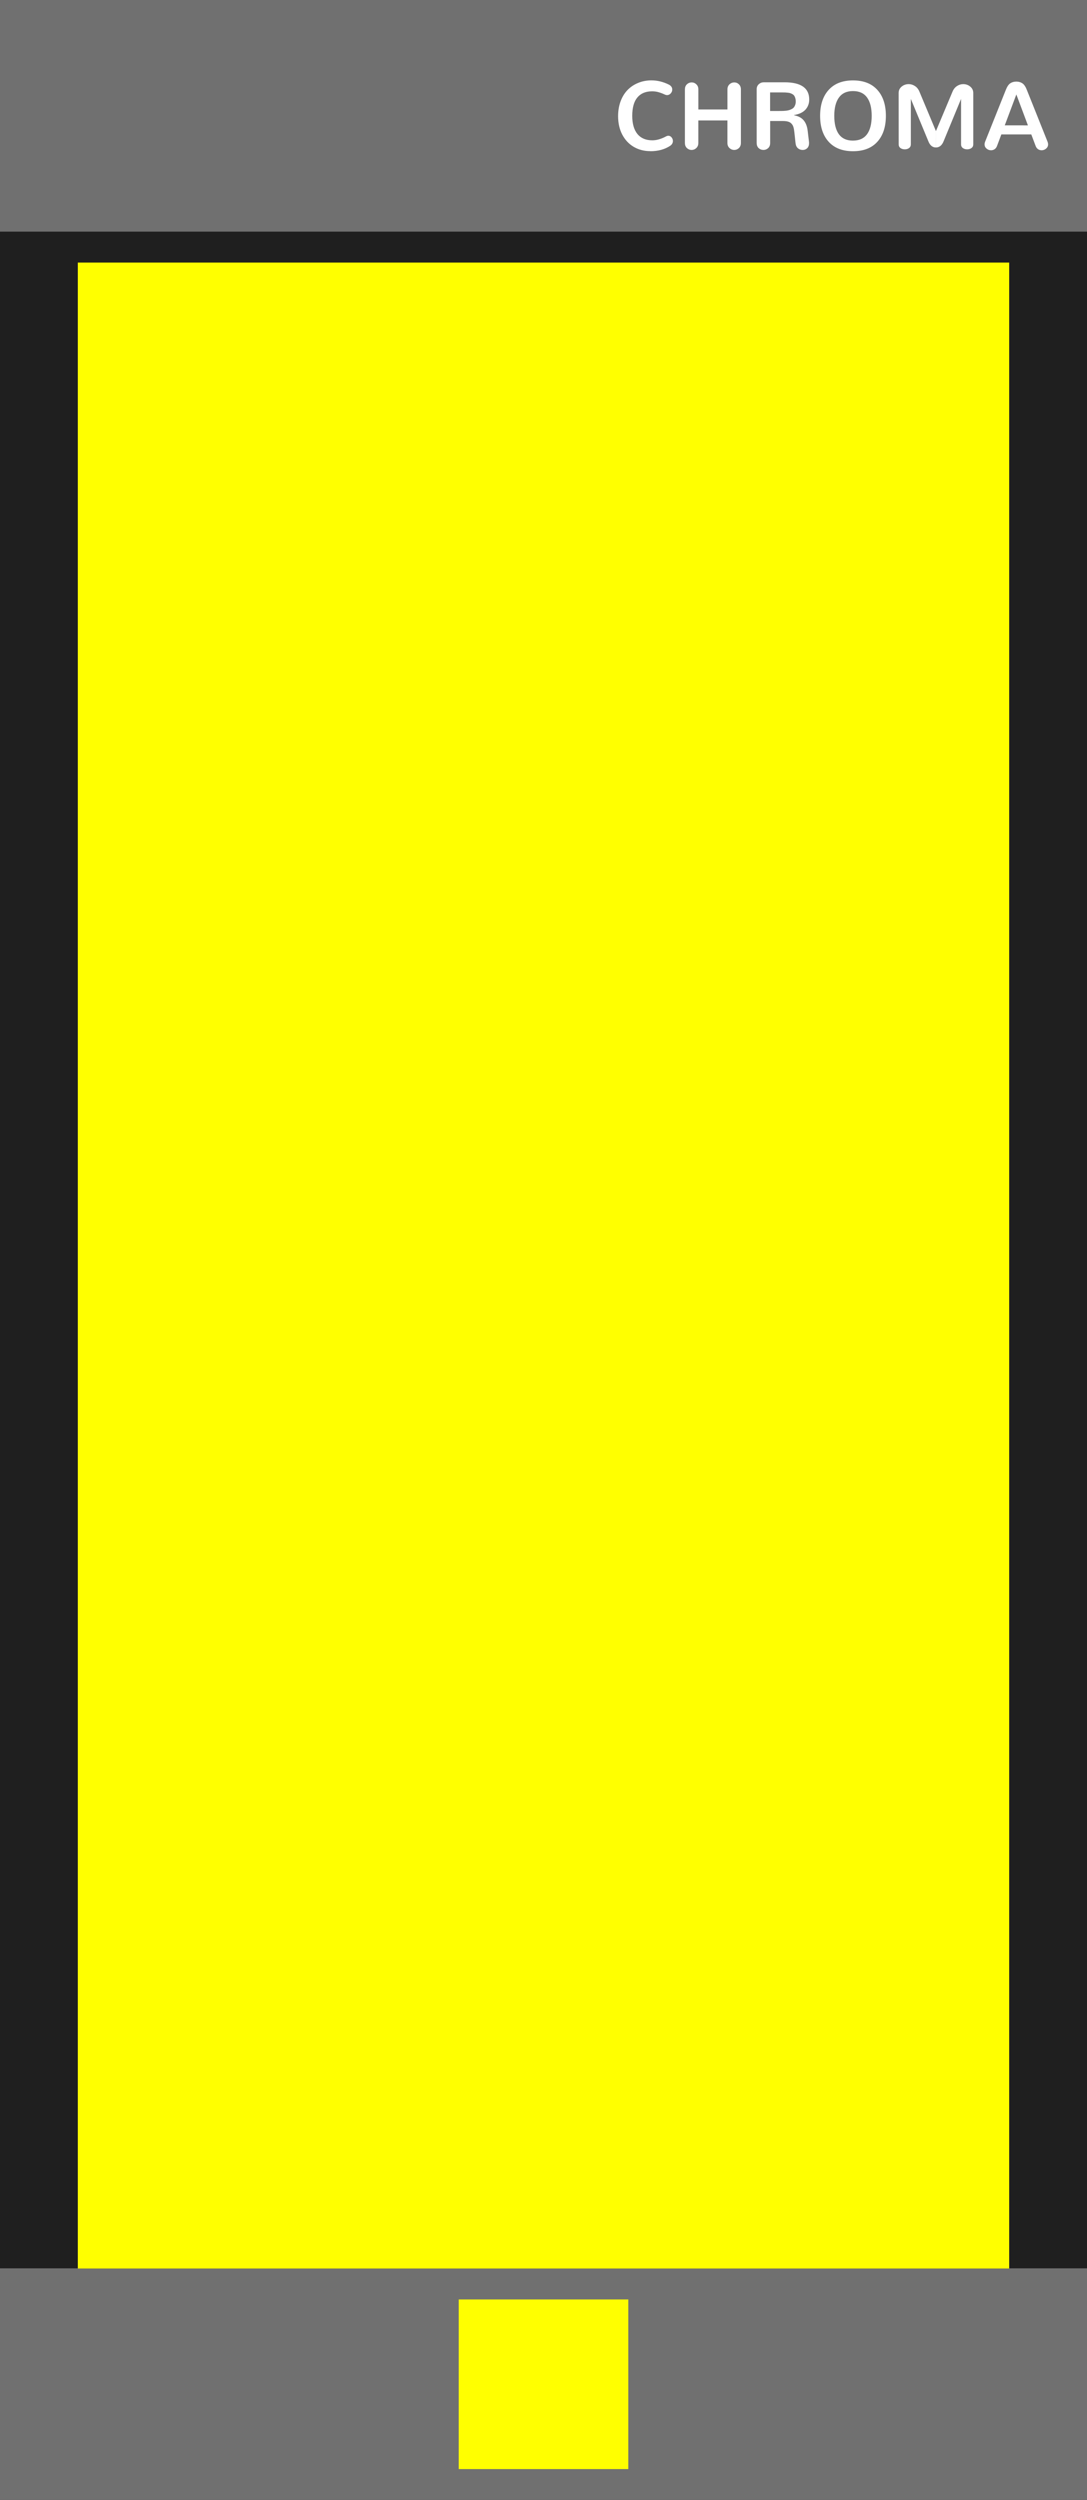 <?xml version="1.0" encoding="UTF-8" standalone="no"?>
<!-- Created with Inkscape (http://www.inkscape.org/) -->

<svg
   width="55.88mm"
   height="128.5mm"
   viewBox="0 0 55.88 128.5"
   version="1.1"
   id="svg8"
   inkscape:version="1.4 (86a8ad7, 2024-10-11)"
   sodipodi:docname="Chroma.svg"
   xml:space="preserve"
   xmlns:inkscape="http://www.inkscape.org/namespaces/inkscape"
   xmlns:sodipodi="http://sodipodi.sourceforge.net/DTD/sodipodi-0.dtd"
   xmlns="http://www.w3.org/2000/svg"
   xmlns:svg="http://www.w3.org/2000/svg"
   xmlns:rdf="http://www.w3.org/1999/02/22-rdf-syntax-ns#"
   xmlns:cc="http://creativecommons.org/ns#"
   xmlns:dc="http://purl.org/dc/elements/1.1/"><defs
     id="defs2"><linearGradient
       id="uuid-f0636bc7-c65b-4b70-b857-f875576c11d6"
       x1="37.5"
       y1="0"
       x2="37.5"
       y2="380"
       gradientUnits="userSpaceOnUse"><stop
         offset="0"
         stop-color="#ebebeb"
         id="stop2" /><stop
         offset="1"
         stop-color="#e1e1e1"
         id="stop4" /></linearGradient></defs><sodipodi:namedview
     id="base"
     pagecolor="#ffffff"
     bordercolor="#666666"
     borderopacity="1.0"
     inkscape:pageopacity="0.0"
     inkscape:pageshadow="2"
     inkscape:zoom="1"
     inkscape:cx="-69.5"
     inkscape:cy="251"
     inkscape:document-units="mm"
     inkscape:current-layer="layer1"
     showgrid="true"
     units="mm"
     inkscape:snap-bbox="true"
     inkscape:snap-page="true"
     inkscape:bbox-nodes="false"
     inkscape:snap-bbox-edge-midpoints="false"
     inkscape:window-width="1920"
     inkscape:window-height="1027"
     inkscape:window-x="-8"
     inkscape:window-y="22"
     inkscape:window-maximized="1"
     inkscape:snap-bbox-midpoints="true"
     inkscape:snap-nodes="false"
     inkscape:showpageshadow="2"
     inkscape:pagecheckerboard="0"
     inkscape:deskcolor="#d1d1d1"><inkscape:grid
       id="grid1"
       units="px"
       originx="0"
       originy="0"
       spacingx="0.265"
       spacingy="0.265"
       empcolor="#3f3fff"
       empopacity="0.251"
       color="#3f3fff"
       opacity="0.125"
       empspacing="5"
       dotted="false"
       gridanglex="30"
       gridanglez="30"
       visible="true" /></sodipodi:namedview><g
     inkscape:label="Layer 1"
     inkscape:groupmode="layer"
     id="layer1"
     transform="translate(0,-168.5)"
     style="display:inline"><path
       id="bg--background-fill"
       style="display:inline;opacity:1;vector-effect:none;fill:#1f1f1f;fill-rule:evenodd;stroke-width:0.879"
       d="m 0,168.5 h 55.88 v 128.5 H 0 Z" /><path
       id="footer--hidden"
       style="display:inline;fill:#707070;stroke-width:0.852;paint-order:stroke fill markers"
       d="m 0,285.094 h 55.88 v 11.906 H 0 Z" /><path
       id="header--hidden"
       style="display:inline;fill:#707070;stroke-width:0.852;paint-order:stroke fill markers"
       d="m 0,168.5 h 55.88 v 11.906 H 0 Z" /><path
       style="font-size:4.939px;line-height:1.25;font-family:nunito;-inkscape-font-specification:nunito;letter-spacing:0px;word-spacing:0px;fill:#ffffff;stroke-width:0.265"
       d="m 33.427,176.273 q 0.608,0 1.03,-0.282 0.135,-0.094 0.135,-0.244 0,-0.106 -0.07,-0.188 -0.068,-0.082 -0.166,-0.082 -0.051,0 -0.101,0.026 -0.386,0.21 -0.719,0.21 -0.502,0 -0.769,-0.326 -0.265,-0.328 -0.265,-0.931 0,-0.634 0.265,-0.948 0.265,-0.314 0.755,-0.314 0.094,0 0.181,0.012 0.087,0.012 0.164,0.036 0.077,0.022 0.125,0.041 0.051,0.017 0.118,0.048 0.07,0.031 0.089,0.039 0.051,0.019 0.092,0.019 0.109,0 0.188,-0.087 0.08,-0.087 0.08,-0.198 0,-0.159 -0.166,-0.251 -0.444,-0.222 -0.904,-0.222 -0.367,0 -0.682,0.13 -0.314,0.128 -0.543,0.362 -0.229,0.234 -0.359,0.581 -0.13,0.347 -0.13,0.767 0,0.538 0.215,0.95 0.217,0.41 0.591,0.629 0.376,0.219 0.849,0.219 z m 2.125,-0.065 q 0.142,0 0.244,-0.099 0.104,-0.099 0.104,-0.26 v -1.158 h 1.495 v 1.158 q 0,0.162 0.104,0.26 0.104,0.099 0.244,0.099 0.142,0 0.244,-0.099 0.101,-0.099 0.101,-0.26 v -2.754 q 0,-0.162 -0.101,-0.26 -0.101,-0.099 -0.241,-0.099 -0.142,0 -0.246,0.099 -0.104,0.099 -0.104,0.26 v 1.032 h -1.495 v -1.032 q 0,-0.162 -0.104,-0.26 -0.101,-0.099 -0.241,-0.099 -0.142,0 -0.246,0.099 -0.101,0.099 -0.101,0.26 v 2.754 q 0,0.162 0.101,0.26 0.104,0.099 0.244,0.099 z m 3.692,0 q 0.142,0 0.244,-0.094 0.104,-0.094 0.104,-0.263 v -1.131 h 0.632 0.01 q 0.169,0 0.277,0.031 0.111,0.031 0.178,0.106 0.068,0.072 0.099,0.174 0.031,0.101 0.048,0.263 l 0.06,0.557 q 0.017,0.176 0.121,0.268 0.104,0.089 0.248,0.089 0.14,0 0.232,-0.092 0.094,-0.092 0.094,-0.256 0,-0.041 -0.002,-0.063 l -0.068,-0.569 q -0.039,-0.342 -0.205,-0.54 -0.164,-0.2 -0.499,-0.265 v -0.01 q 0.393,-0.063 0.588,-0.275 0.195,-0.215 0.195,-0.523 0,-0.885 -1.271,-0.885 h -1.064 q -0.152,0 -0.26,0.101 -0.106,0.099 -0.106,0.253 v 2.766 q 0,0.166 0.101,0.263 0.101,0.094 0.244,0.094 z m 0.345,-2.002 v -0.955 h 0.588 0.051 q 0.087,0 0.142,0.002 0.055,0.002 0.135,0.012 0.08,0.007 0.128,0.026 0.051,0.017 0.109,0.051 0.058,0.034 0.089,0.082 0.034,0.048 0.055,0.123 0.022,0.072 0.022,0.166 0,0.099 -0.027,0.176 -0.027,0.077 -0.068,0.128 -0.041,0.051 -0.111,0.087 -0.068,0.036 -0.133,0.056 -0.063,0.019 -0.157,0.031 -0.092,0.01 -0.162,0.012 -0.068,0.002 -0.169,0.002 z m 4.261,1.522 q -0.487,0 -0.726,-0.328 -0.236,-0.33 -0.236,-0.945 0,-0.61 0.239,-0.941 0.239,-0.333 0.723,-0.333 0.487,0 0.723,0.33 0.239,0.33 0.239,0.943 0,0.615 -0.239,0.945 -0.239,0.328 -0.723,0.328 z m 0,0.545 q 0.813,0 1.252,-0.485 0.439,-0.485 0.439,-1.334 0,-0.849 -0.439,-1.334 -0.439,-0.487 -1.252,-0.487 -0.808,0 -1.249,0.487 -0.441,0.485 -0.441,1.334 0,0.849 0.441,1.334 0.441,0.485 1.249,0.485 z m 4.264,-0.193 v -0.842 l -0.839,-2.004 q -0.08,-0.205 -0.232,-0.306 -0.152,-0.104 -0.328,-0.104 -0.21,0 -0.364,0.128 -0.154,0.128 -0.154,0.328 l 0.002,2.643 q 0,0.121 0.092,0.188 0.094,0.065 0.222,0.065 0.128,0 0.219,-0.065 0.092,-0.068 0.092,-0.188 v -2.339 l 0.895,2.163 q 0.125,0.333 0.395,0.333 z m 0.002,0 q 0.268,0 0.398,-0.333 l 0.892,-2.163 v 2.339 q 0,0.121 0.092,0.188 0.094,0.065 0.222,0.065 0.128,0 0.219,-0.065 0.094,-0.068 0.094,-0.188 v -2.643 q 0,-0.2 -0.154,-0.328 -0.154,-0.128 -0.362,-0.128 -0.176,0 -0.328,0.104 -0.152,0.101 -0.232,0.306 l -0.842,2.004 z m 4.727,-1.136 H 51.652 l 0.596,-1.589 z m 0.391,1.044 q 0.041,0.118 0.125,0.178 0.084,0.058 0.188,0.058 0.13,0 0.232,-0.087 0.101,-0.087 0.101,-0.219 0,-0.06 -0.024,-0.123 l -1.059,-2.65 q -0.101,-0.268 -0.234,-0.359 -0.13,-0.092 -0.316,-0.092 -0.186,0 -0.318,0.092 -0.13,0.092 -0.232,0.359 l -1.059,2.65 q -0.024,0.063 -0.024,0.123 0,0.133 0.101,0.219 0.101,0.087 0.232,0.087 0.104,0 0.188,-0.058 0.084,-0.06 0.125,-0.178 l 0.217,-0.579 h 1.539 z"
       id="moduleName--moduleName"
       aria-label="CHROMA" /></g><g
     inkscape:groupmode="layer"
     id="layer2"
     inkscape:label="Widgets"><path
       id="widgetLogo--hidden"
       style="fill:#ffff00;stroke-width:3.77;paint-order:stroke fill markers"
       d="m 23.581,118.193 h 8.719 v 8.719 h -8.719 z" /><path
       id="widgetColorDisplay--hidden"
       style="fill:#ffff00;stroke-width:0.828;paint-order:stroke fill markers"
       d="M 4,13.496 H 51.88 V 116.603 H 4 Z" /></g></svg>
